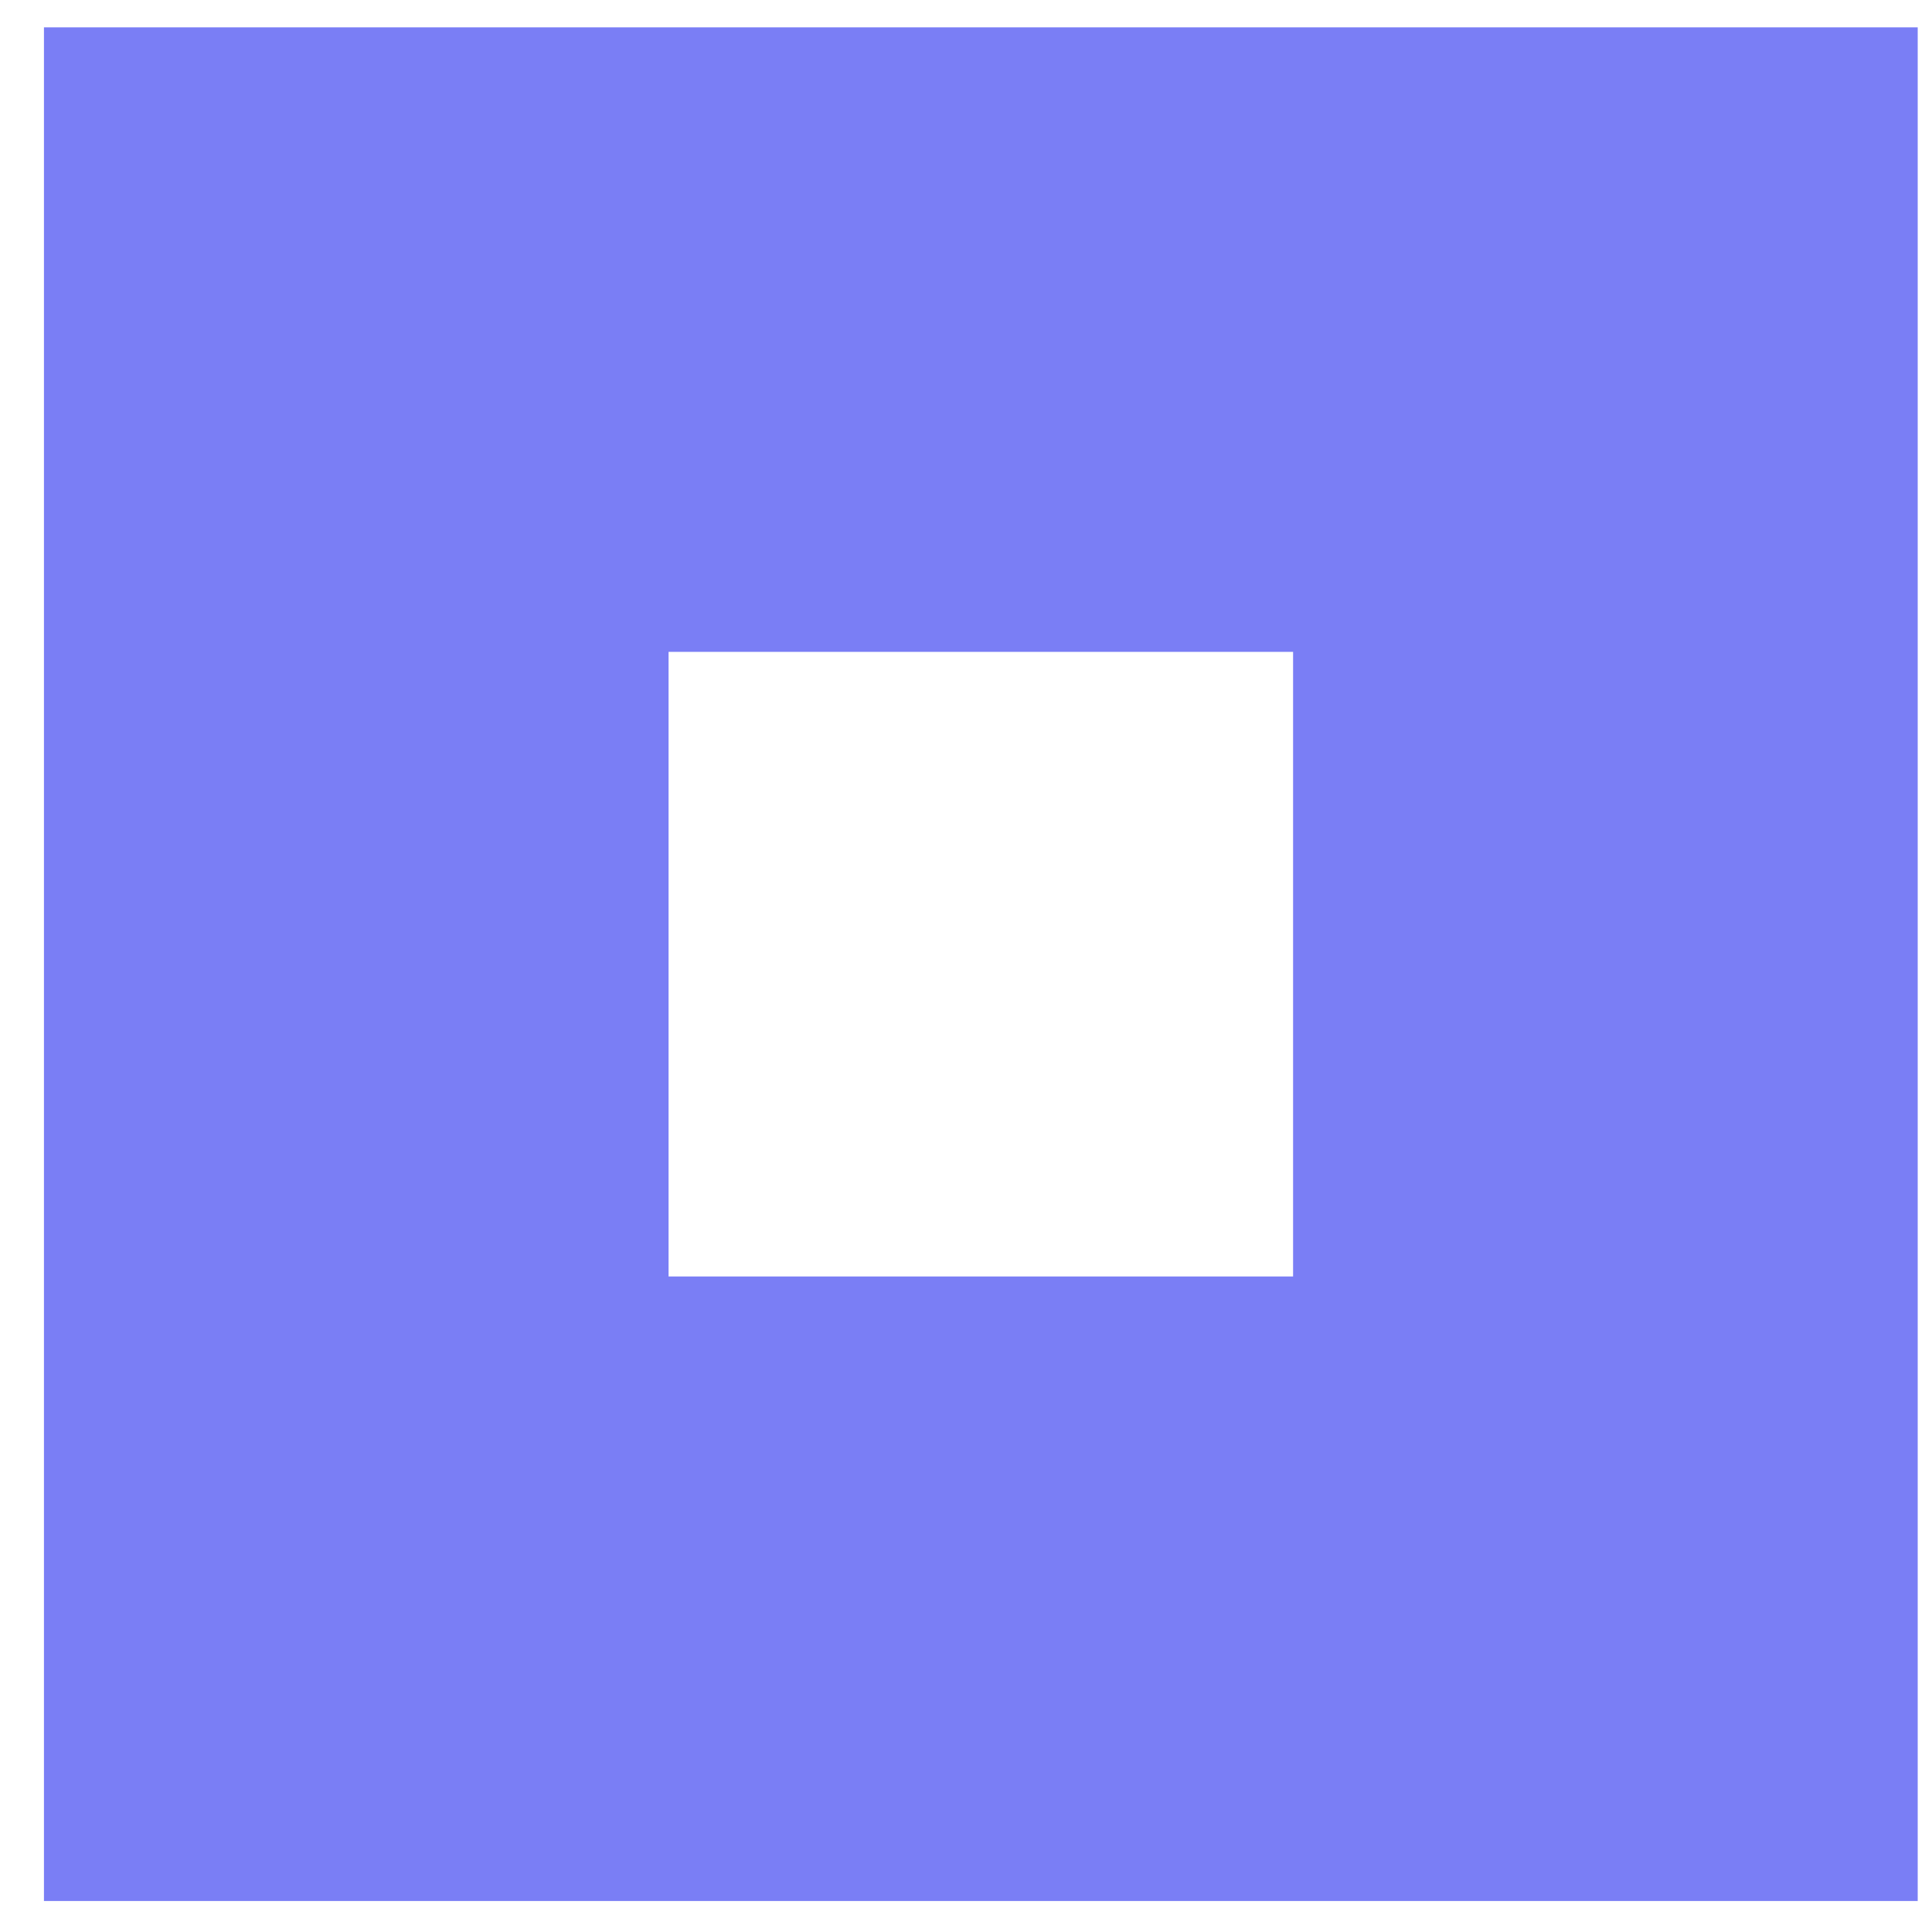 ﻿<?xml version="1.0" encoding="utf-8"?>
<svg version="1.1" xmlns:xlink="http://www.w3.org/1999/xlink" width="20px" height="20px" xmlns="http://www.w3.org/2000/svg">
  <g transform="matrix(1 0 0 1 -256 -344 )">
    <path d="M 19.852 0.283  L 19.852 19.679  L 0.455 19.679  L 0.455 0.283  L 19.852 0.283  Z M 6.921 6.748  L 6.921 13.214  L 13.386 13.214  L 13.386 6.748  L 6.921 6.748  Z " fill-rule="nonzero" fill="#7a7ef5" stroke="none" transform="matrix(1 0 0 1 256 344 )" />
  </g>
</svg>
